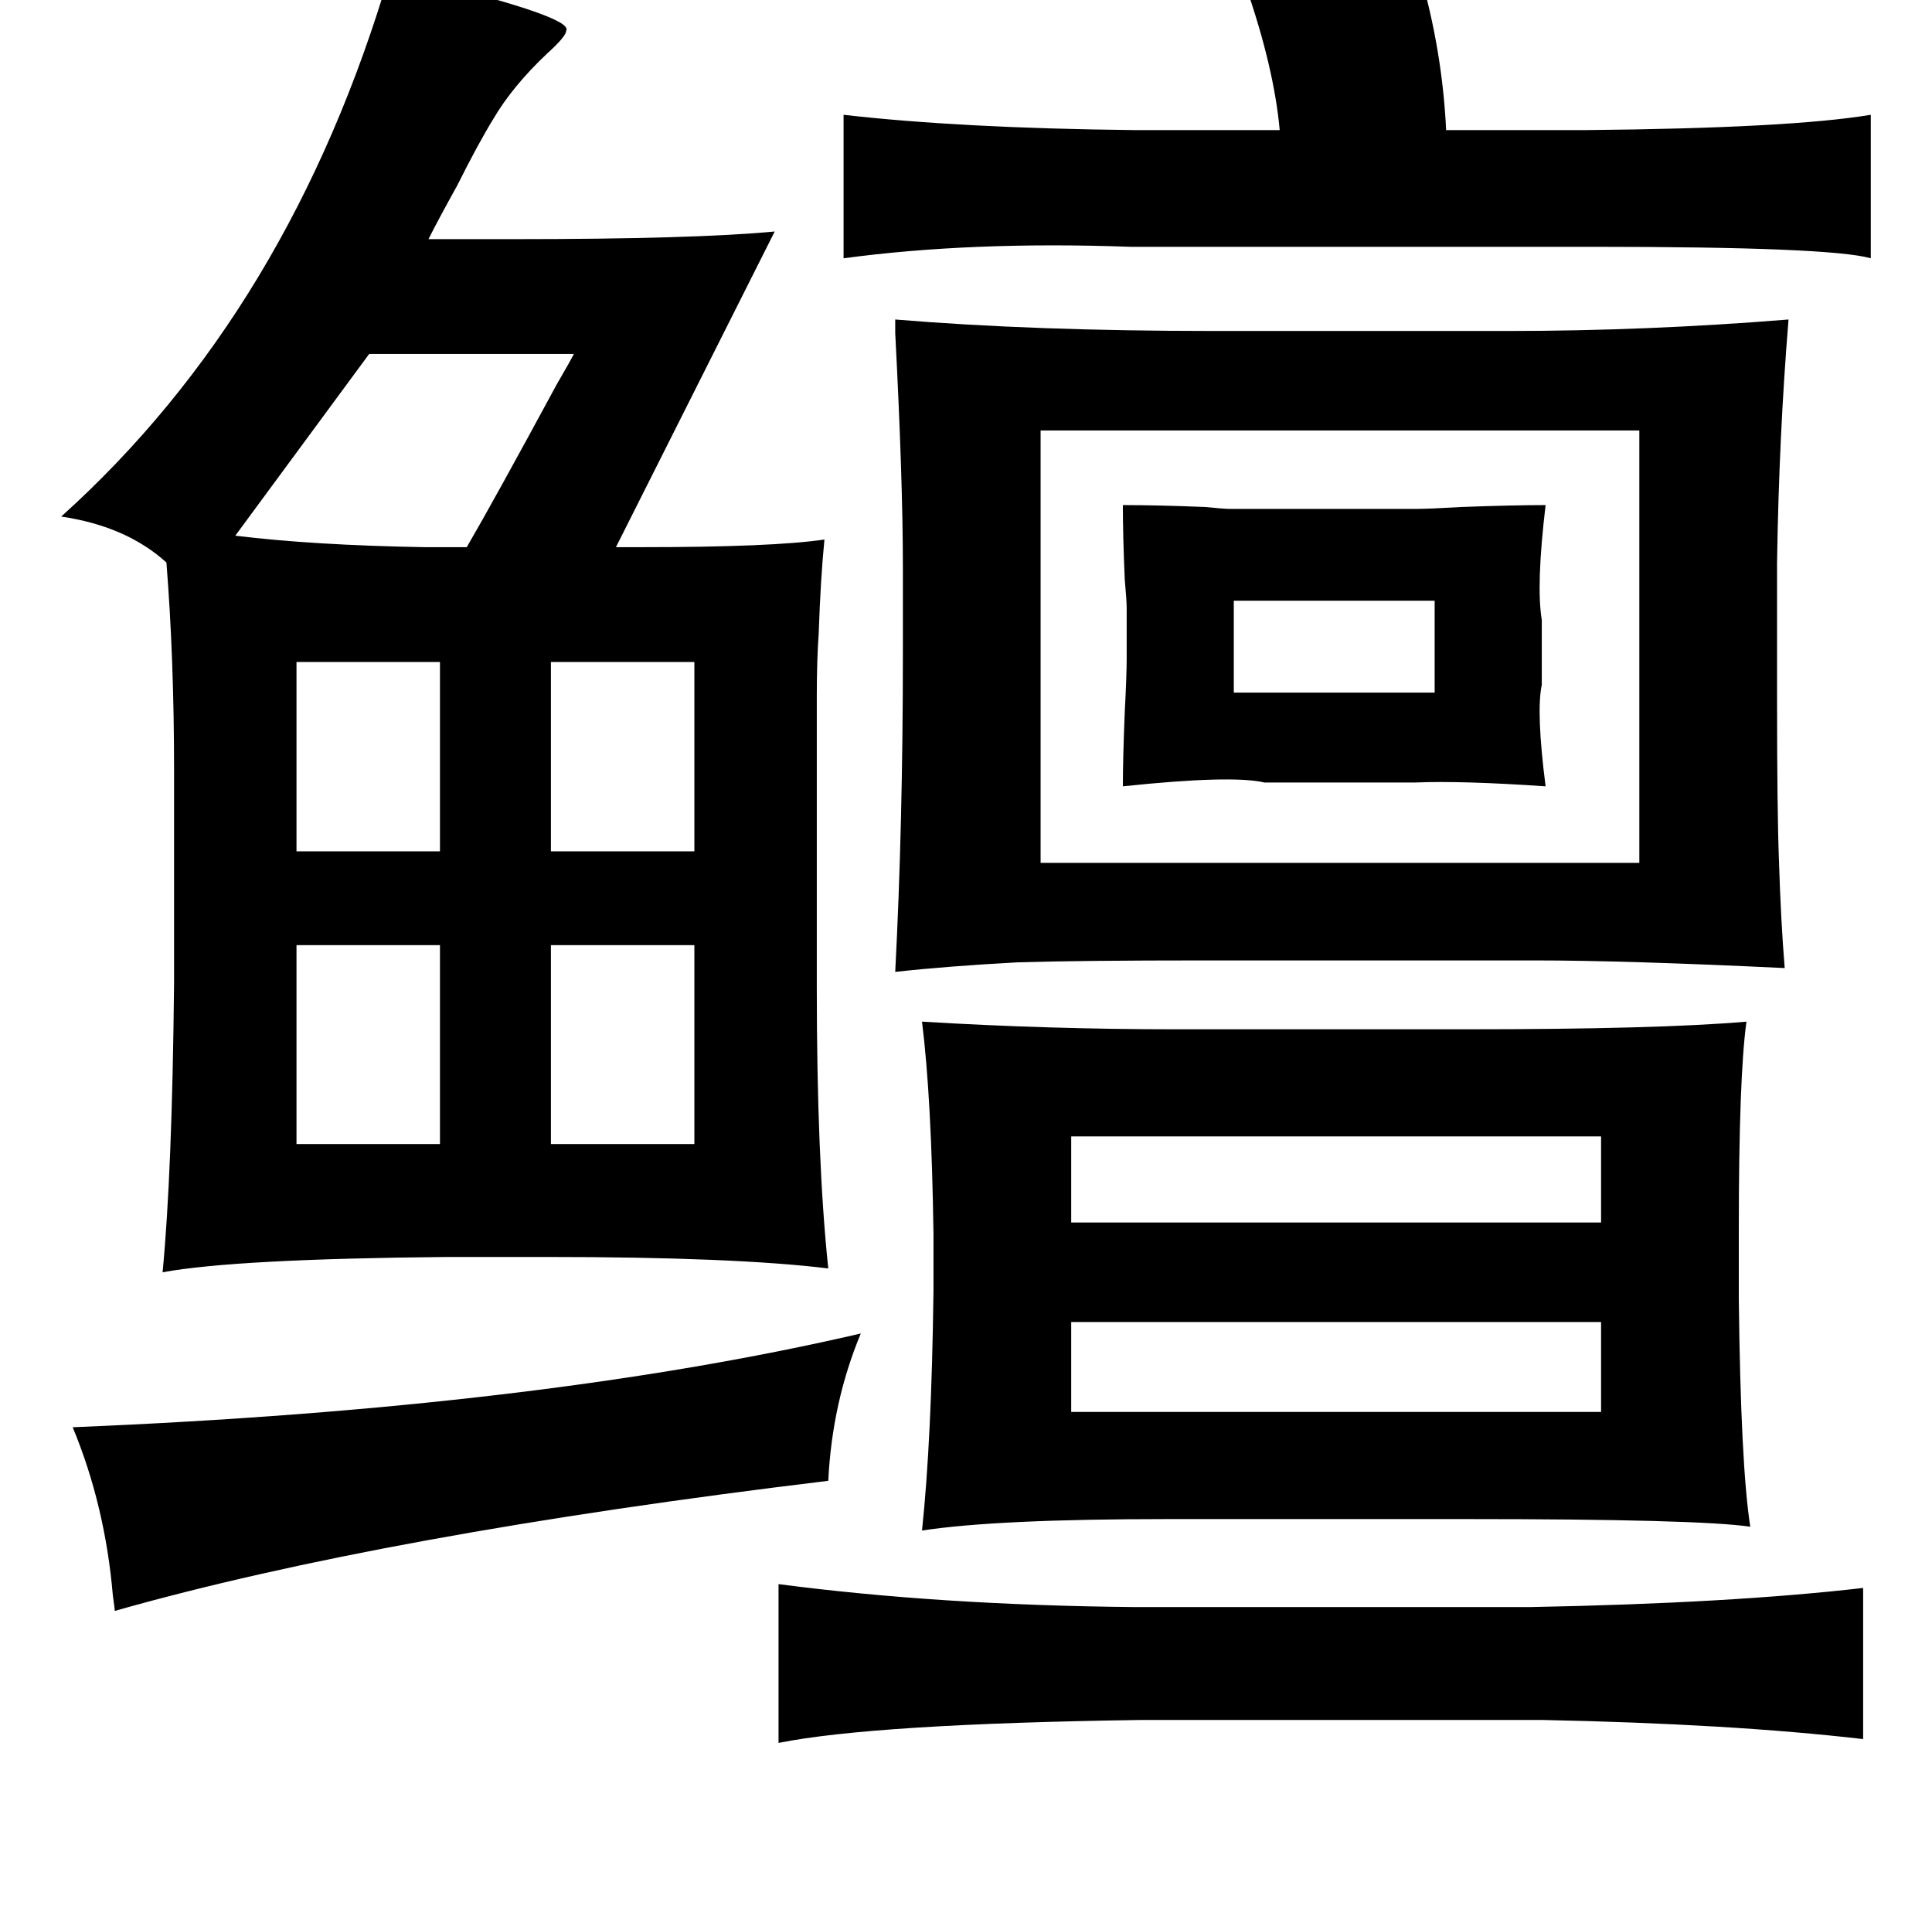<?xml version="1.0" standalone="no"?>
<!DOCTYPE svg PUBLIC "-//W3C//DTD SVG 1.1//EN" "http://www.w3.org/Graphics/SVG/1.1/DTD/svg11.dtd" >
<svg xmlns="http://www.w3.org/2000/svg" xmlns:xlink="http://www.w3.org/1999/xlink" version="1.1" viewBox="-10 0 1010 1000">
   <path fill="currentColor"
d="M732 -15q12 41 14 83h73q107 -1 149 -8v75q-21 -6 -145 -6h-242q-83 -3 -150 6v-75q61 7 152 8h76q-3 -33 -18 -76zM194 -15q5 1 14 4q82 20 78 27q0 3 -10 12q-18 17 -28 34q-8 13 -19 35q-10 18 -15 28h44q95 0 137 -4l-83 165h13q69 0 96 -4q-2 20 -3 49q-1 14 -1 33
v47v105q0 90 6 147q-49 -6 -147 -6h-52q-111 1 -149 8q5 -52 6 -151v-111q0 -59 -4 -109q-21 -19 -55 -24q120 -108 172 -285zM458 167q72 6 167 6h153q73 0 147 -6q-5 61 -6 127v71q0 59 1 85q1 32 3 56q-83 -4 -131 -4h-171q-67 0 -99 1q-37 2 -64 5q4 -77 4 -166v-46
q0 -45 -4 -122v-7zM290 185h-107l-70 95q41 5 99 6h22q14 -24 47 -85q7 -12 9 -16zM534 225v226h313v-226h-313zM577 264q18 0 43 1q10 1 13 1h97q7 0 24 -1q27 -1 44 -1q-5 42 -2 60v34q-3 14 2 53q-44 -3 -68 -2h-79q-17 -4 -74 2q0 -14 1 -39q1 -19 1 -28v-26
q0 -4 -1 -15q-1 -23 -1 -39zM635 314v48h105v-48h-105zM145 346v99h75v-99h-75zM278 346v99h75v-99h-75zM145 494v104h75v-104h-75zM278 494v104h75v-104h-75zM472 534q66 4 133 4h151q101 0 147 -4q-4 29 -4 109v36q1 87 6 119q-27 -4 -149 -4h-155q-90 0 -129 6
q5 -47 6 -125v-30q-1 -71 -6 -111zM550 594v45h277v-45h-277zM550 691v47h277v-47h-277zM440 697q-15 36 -17 77q-232 28 -373 68q0 -1 -1 -8q-4 -47 -21 -88q244 -10 412 -49zM397 828q84 11 186 12h207q105 -2 174 -10v79q-69 -8 -168 -10h-209q-140 2 -190 12v-83z" />
</svg>
